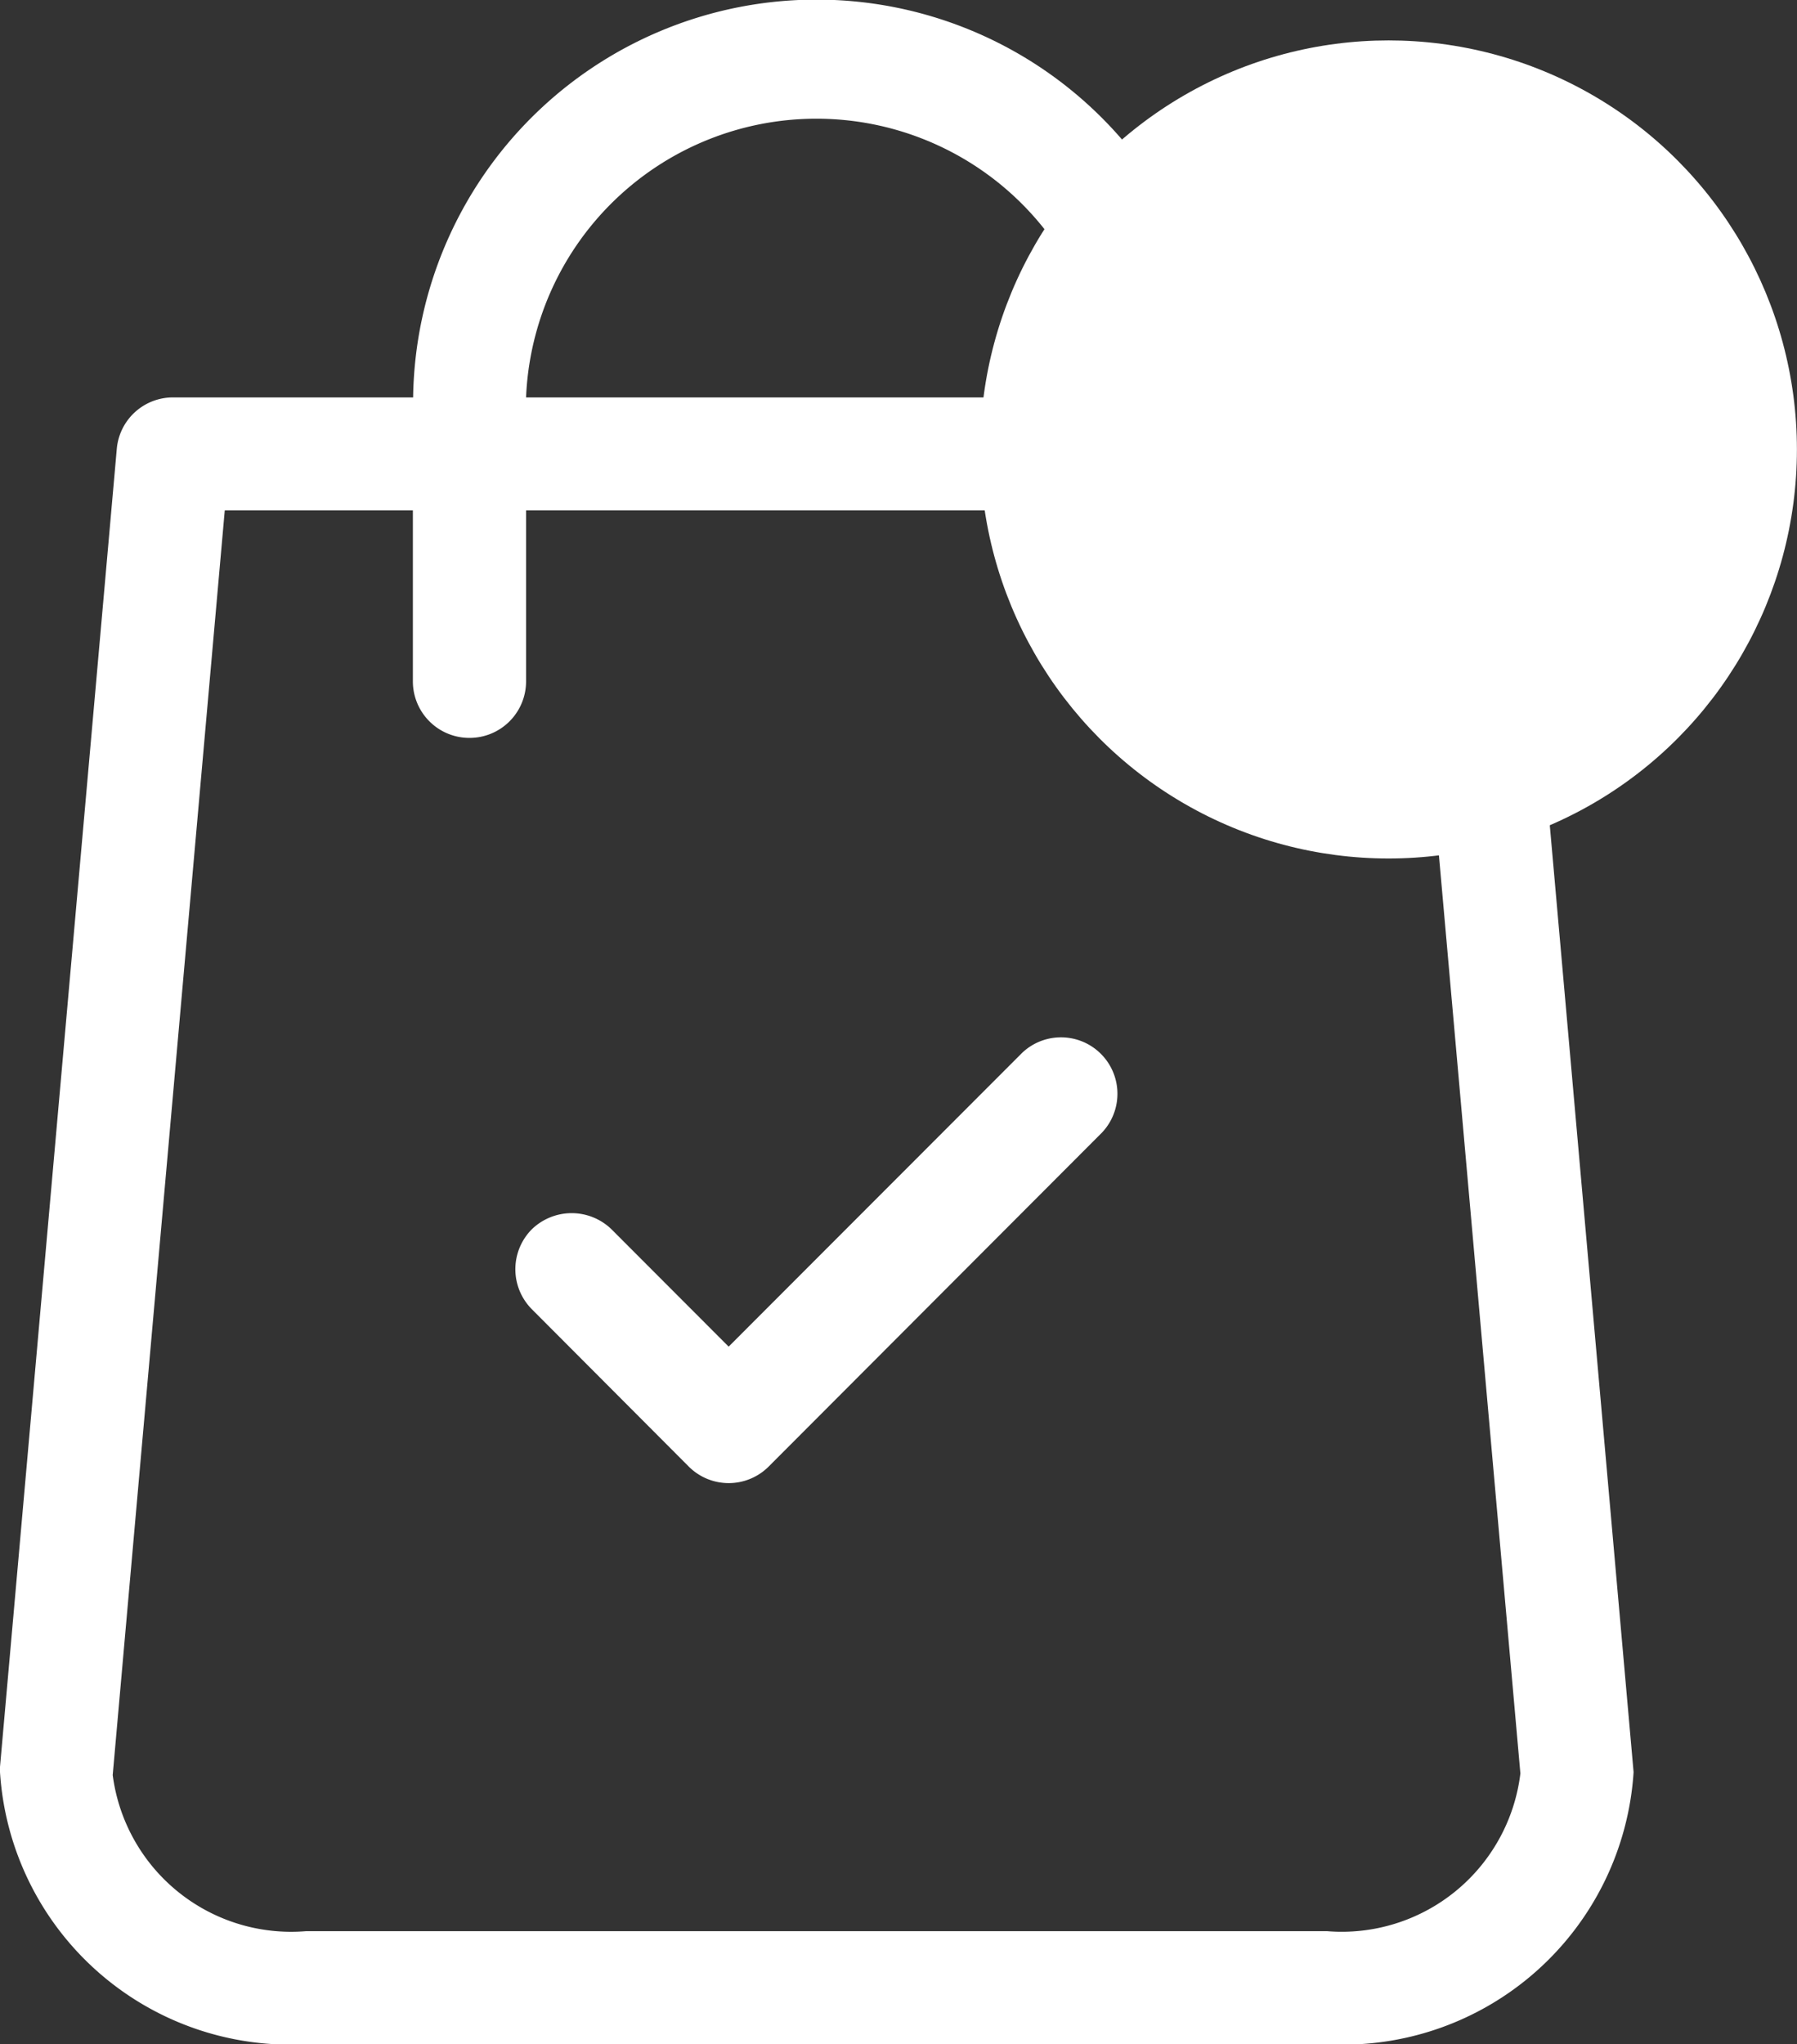 <svg xmlns="http://www.w3.org/2000/svg" xmlns:xlink="http://www.w3.org/1999/xlink" width="21.971" height="24.988" viewBox="0 0 21.971 24.988">
  <rect x="0" y="0" width="21.971" height="24.988" fill="#333333" stroke="none"/>
  <defs>
    <clipPath id="clip-path">
      <rect width="21.971" height="24.988" fill="none"/>
    </clipPath>
  </defs>
  <g id="BagWhiteFULL" clip-path="url(#clip-path)">
    <g id="cartlogo">
      <g id="Group_52703" data-name="Group 52703">
        <g id="Group_52702" data-name="Group 52702">
          <g id="Group_52701" data-name="Group 52701">
            <path id="Path_17238" data-name="Path 17238" d="M927.066,482.237a.692.692,0,0,0-.689-.626h-2.936a4.933,4.933,0,0,0-9.865,0H910.64a.689.689,0,0,0-.687.628l-1.428,16.112v.064a3.558,3.558,0,0,0,3.745,3.326h12.481a3.56,3.56,0,0,0,3.747-3.326Zm-12.8,3.536a.691.691,0,0,0,.691-.69v-2.09h7.107v2.09a.69.69,0,0,0,1.38,0v-2.09h2.3l1.37,15.438a2.2,2.2,0,0,1-2.367,1.928H912.27a2.2,2.2,0,0,1-2.367-1.908l1.37-15.458h2.3v2.09A.691.691,0,0,0,914.265,485.773Zm.691-4.162a3.553,3.553,0,0,1,7.1,0Z" transform="translate(-908.525 -476.753)" fill="#fff"/>
          </g>
        </g>
      </g>
      <g id="Group_52706" data-name="Group 52706" transform="translate(6.299 12.669)">
        <g id="Group_52705" data-name="Group 52705">
          <g id="Group_52704" data-name="Group 52704">
            <path id="Path_17239" data-name="Path 17239" d="M913.8,488.345a.691.691,0,0,0,.977,0l4.073-4.08a.69.69,0,0,0-.973-.978l-3.589,3.592-1.432-1.434a.7.7,0,0,0-.975,0,.693.693,0,0,0,0,.976Z" transform="translate(-911.678 -483.087)" fill="#fff"/>
          </g>
        </g>
      </g>
    </g>
    <g id="Group_53023" data-name="Group 53023" transform="translate(11.984 0.494)">
      <g id="Group_53022" data-name="Group 53022">
        <g id="Group_53021" data-name="Group 53021">
          <ellipse id="Ellipse_2769" data-name="Ellipse 2769" cx="4.993" cy="5" rx="4.993" ry="5" fill="#fff"/>
        </g>
      </g>
    </g>
  </g>
</svg>
